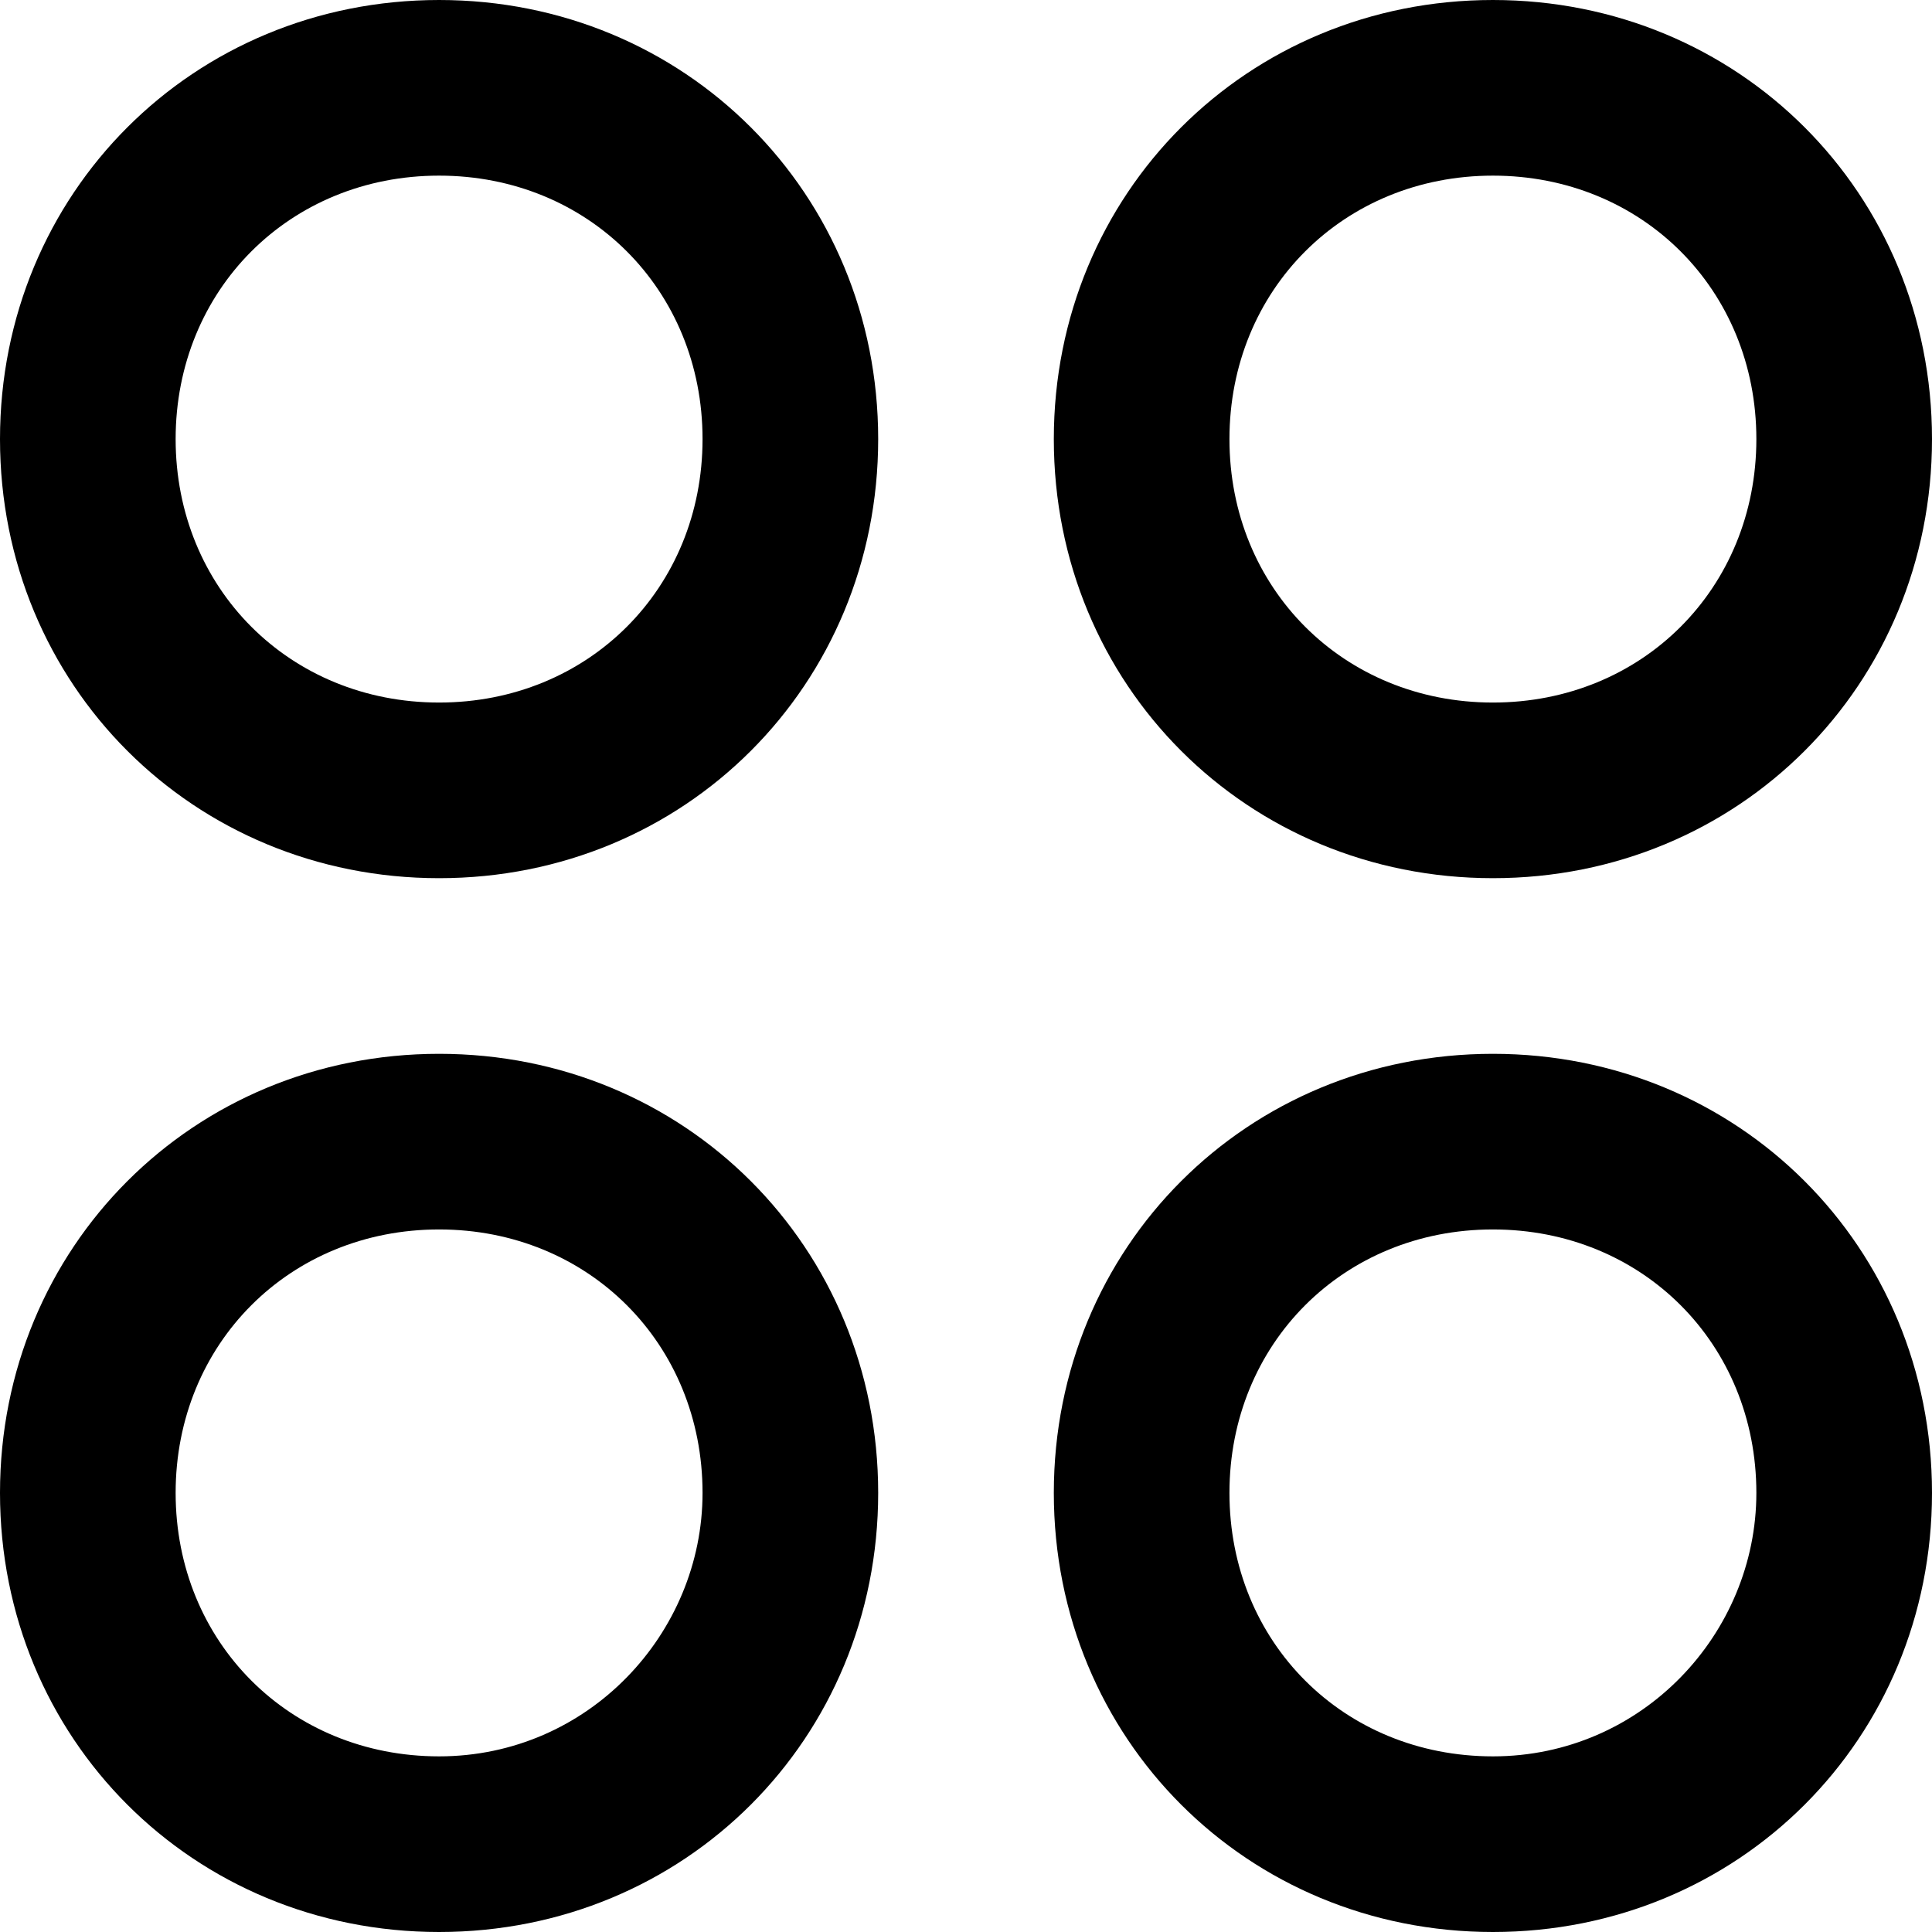 <?xml version="1.0" encoding="iso-8859-1"?>
<!-- Generator: Adobe Illustrator 19.1.0, SVG Export Plug-In . SVG Version: 6.00 Build 0)  -->
<svg version="1.1" id="Capa_1" xmlns="http://www.w3.org/2000/svg" xmlns:xlink="http://www.w3.org/1999/xlink" x="0px" y="0px"
	 viewBox="0 0 470.544 470.544" style="enable-background:new 0 0 470.544 470.544;" xml:space="preserve">
<g>
	<g>
		<g>
			<path d="M363.602,213.883c59.887,0,106.942-47.055,106.942-106.942S423.489,0,363.602,0S256.66,47.055,256.66,106.942
				S303.715,213.883,363.602,213.883z M363.602,42.777c36.36,0,64.165,27.805,64.165,64.165s-27.805,64.165-64.165,64.165
				s-64.165-27.805-64.165-64.165S327.241,42.777,363.602,42.777z"/>
			<path d="M106.942,256.66C47.055,256.66,0,303.715,0,363.602s47.055,106.942,106.942,106.942s106.942-47.055,106.942-106.942
				S166.829,256.66,106.942,256.66L106.942,256.66z M106.942,427.767c-36.36,0-64.165-27.805-64.165-64.165
				s27.805-64.165,64.165-64.165s64.165,27.805,64.165,64.165C171.107,397.822,143.302,427.767,106.942,427.767z"/>
			<path d="M363.602,256.66c-59.887,0-106.942,47.055-106.942,106.942s47.055,106.942,106.942,106.942
				s106.942-47.055,106.942-106.942S423.489,256.66,363.602,256.66L363.602,256.66z M363.602,427.767
				c-36.36,0-64.165-27.805-64.165-64.165s27.805-64.165,64.165-64.165s64.165,27.805,64.165,64.165
				C427.767,397.822,399.962,427.767,363.602,427.767z"/>
			<path d="M106.942,0C47.055,0,0,47.055,0,106.942s47.055,106.942,106.942,106.942s106.942-47.055,106.942-106.942
				S166.829,0,106.942,0z M106.942,171.107c-36.36,0-64.165-27.805-64.165-64.165s27.805-64.165,64.165-64.165
				s64.165,27.805,64.165,64.165S143.302,171.107,106.942,171.107z"/>
		</g>
	</g>
</g>
<g>
</g>
<g>
</g>
<g>
</g>
<g>
</g>
<g>
</g>
<g>
</g>
<g>
</g>
<g>
</g>
<g>
</g>
<g>
</g>
<g>
</g>
<g>
</g>
<g>
</g>
<g>
</g>
<g>
</g>
</svg>
